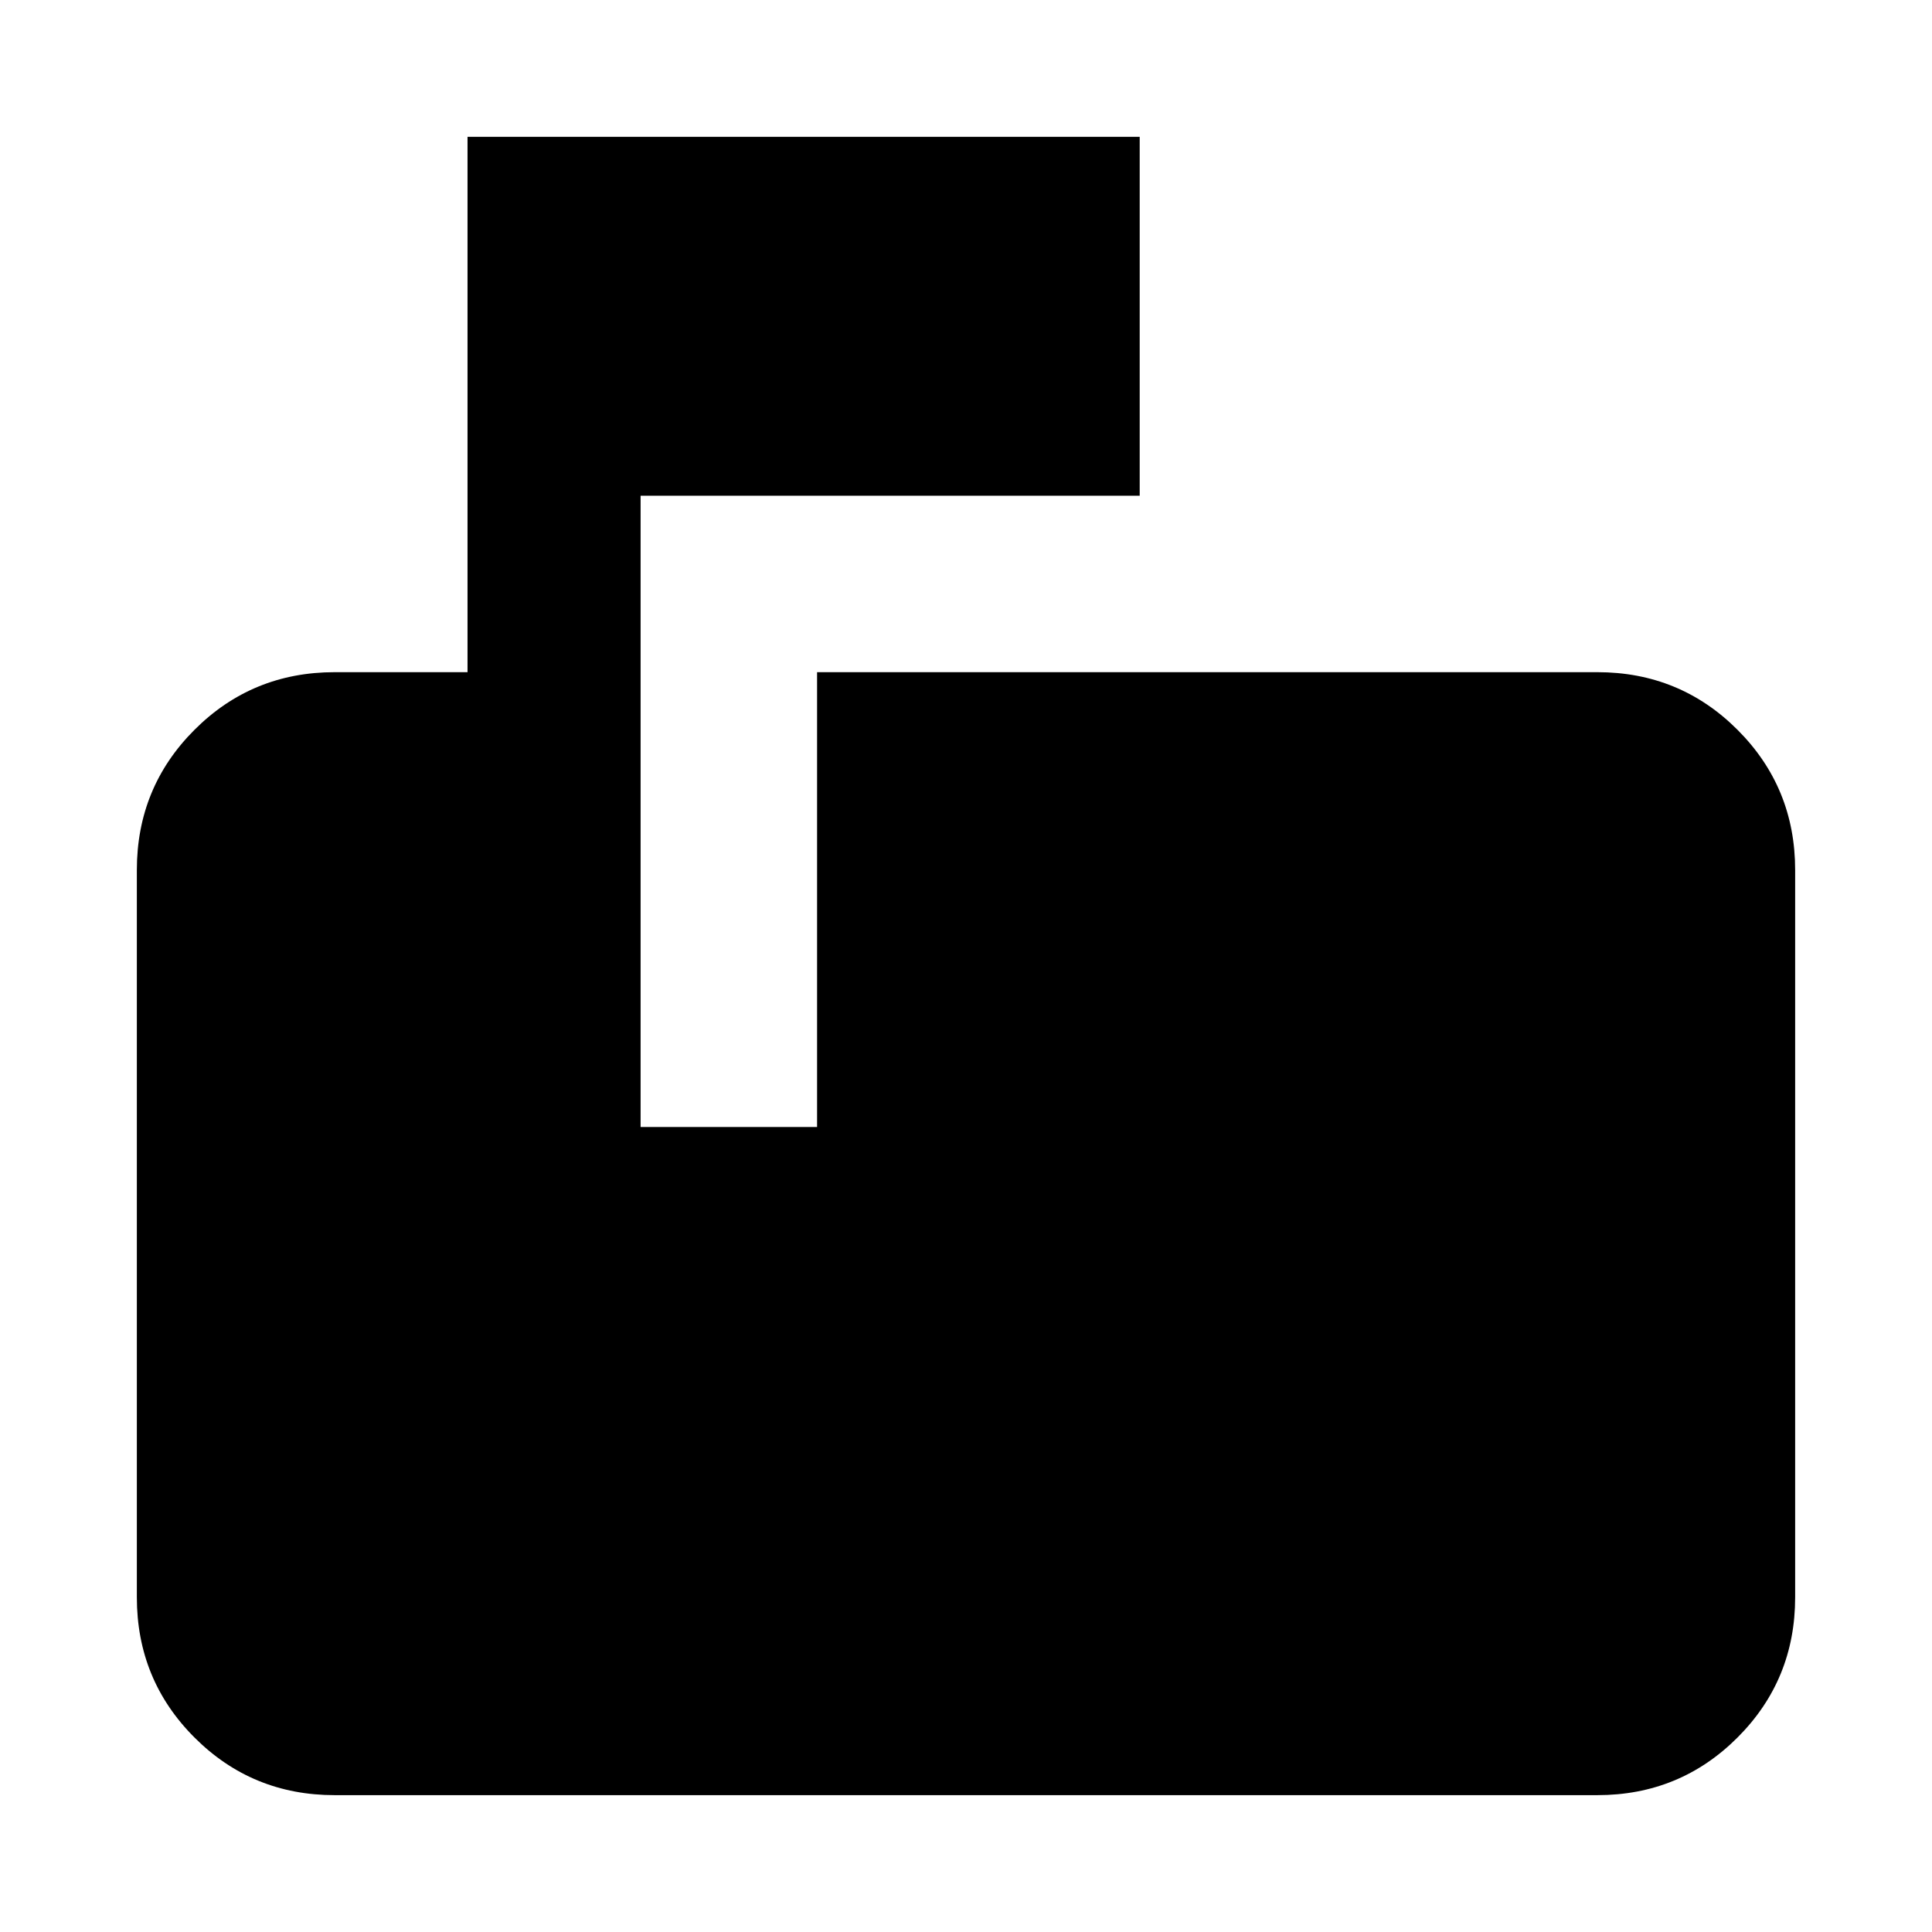<svg xmlns="http://www.w3.org/2000/svg" height="24" viewBox="0 -960 960 960" width="24"><path d="M166.31-68q-41.03 0-69.67-28.64T68-166.31v-361.38q0-41.03 28.64-69.67T166.31-626h66v-266h334v178.31h-248V-400H406v-226h387.69q41.03 0 69.67 28.64T892-527.69v361.38q0 41.03-28.64 69.67T793.69-68H166.31Z"/></svg>